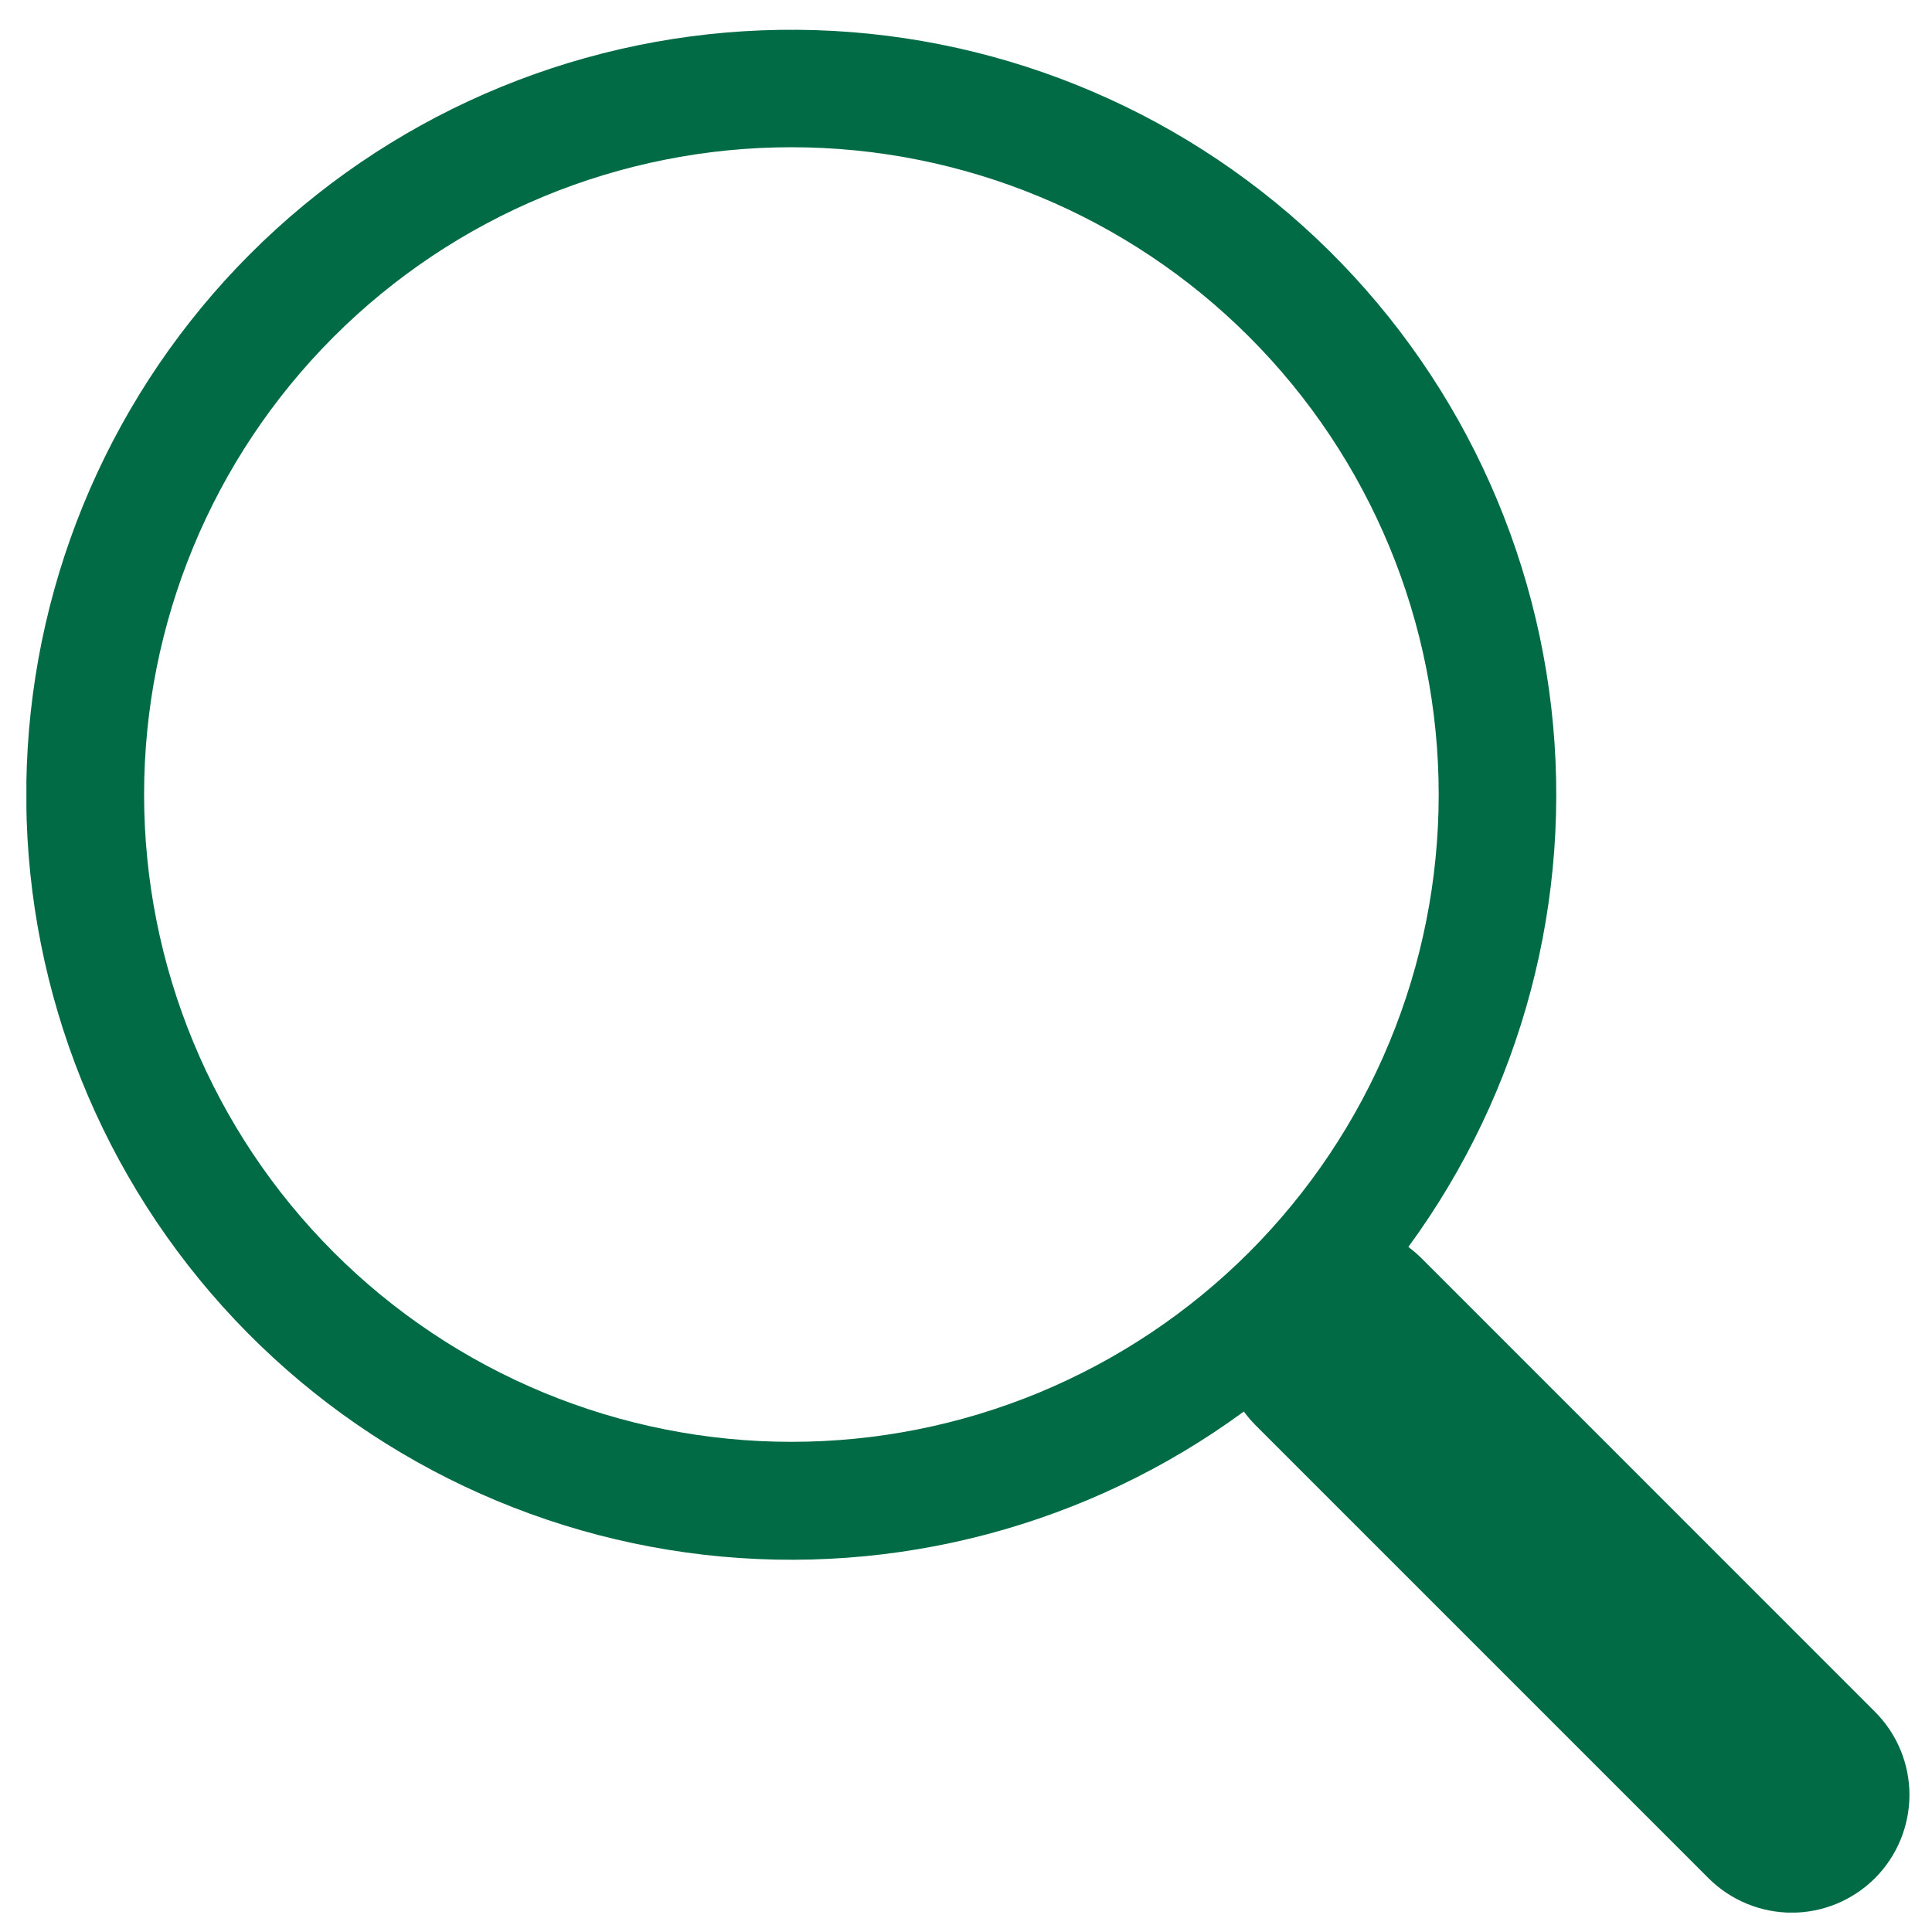 <svg width="24" height="24" viewBox="0 0 24 24" fill="none" xmlns="http://www.w3.org/2000/svg">
<g clip-path="url(#clip0_681_22)">
<path d="M17.495 15.49C18.91 13.558 19.544 11.163 19.27 8.784C18.995 6.405 17.833 4.217 16.015 2.658C14.196 1.099 11.857 0.284 9.463 0.377C7.07 0.469 4.8 1.461 3.107 3.155C1.414 4.85 0.423 7.12 0.333 9.514C0.242 11.907 1.059 14.246 2.619 16.063C4.179 17.88 6.368 19.041 8.747 19.314C11.127 19.587 13.521 18.951 15.452 17.534H15.451C15.494 17.593 15.541 17.648 15.594 17.702L21.223 23.331C21.497 23.605 21.869 23.759 22.257 23.76C22.644 23.76 23.016 23.606 23.291 23.332C23.565 23.058 23.719 22.686 23.72 22.298C23.72 21.91 23.566 21.538 23.291 21.264L17.663 15.635C17.61 15.582 17.554 15.534 17.495 15.49ZM17.872 9.87C17.872 10.926 17.664 11.972 17.26 12.947C16.856 13.923 16.263 14.809 15.517 15.556C14.77 16.303 13.883 16.895 12.908 17.299C11.932 17.703 10.887 17.911 9.831 17.911C8.775 17.911 7.729 17.703 6.753 17.299C5.778 16.895 4.891 16.303 4.145 15.556C3.398 14.809 2.806 13.923 2.402 12.947C1.998 11.972 1.79 10.926 1.79 9.87C1.79 7.737 2.637 5.692 4.145 4.184C5.653 2.676 7.698 1.829 9.831 1.829C11.963 1.829 14.009 2.676 15.517 4.184C17.025 5.692 17.872 7.737 17.872 9.87Z" fill="#016B45"/>
</g>
<defs>
<clipPath id="clip0_681_22">
<rect width="23.392" height="23.392" fill="white" transform="translate(0.328 0.367)"/>
</clipPath>
</defs>
</svg>

